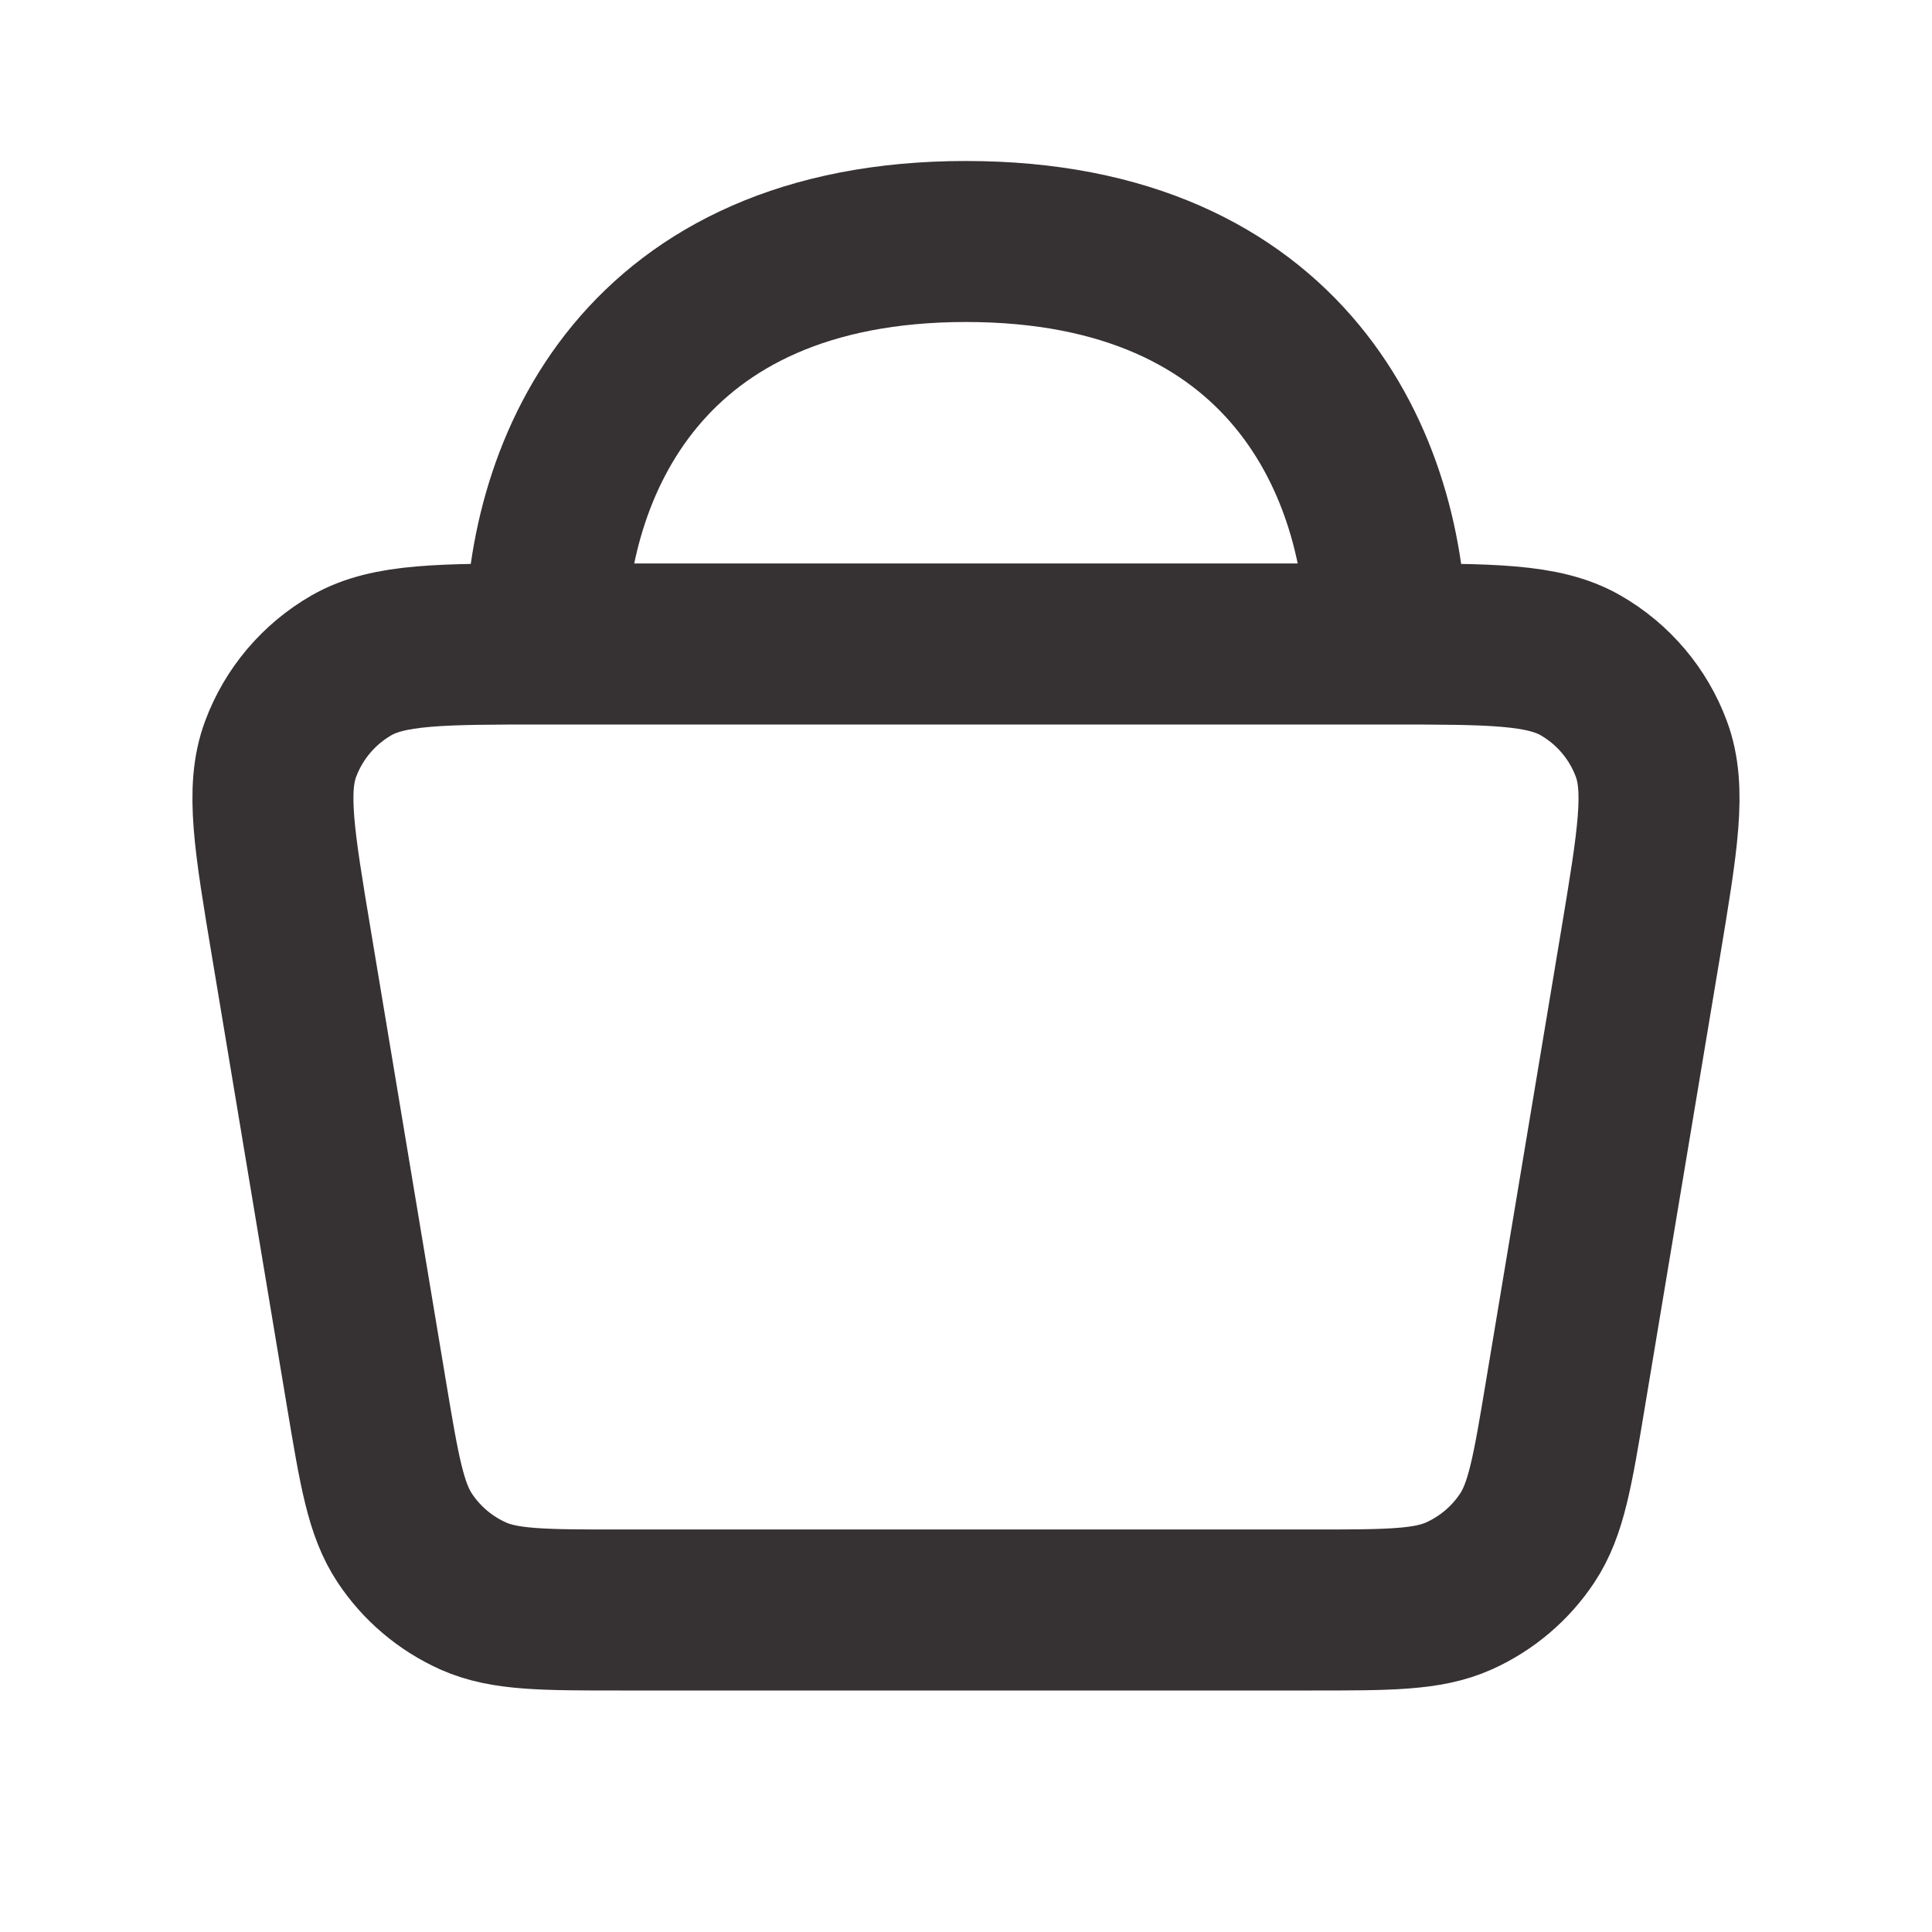 <svg width="24" height="24" viewBox="0 0 24 24" fill="none" xmlns="http://www.w3.org/2000/svg">
<path d="M6.777 8H17.222M6.777 8C5.478 8 4.828 8 4.366 8.265C3.961 8.498 3.649 8.865 3.486 9.304C3.3 9.803 3.407 10.444 3.621 11.726L4.554 17.326C4.713 18.276 4.792 18.751 5.029 19.107C5.238 19.422 5.532 19.67 5.876 19.825C6.267 20 6.748 20 7.711 20H16.289C17.252 20 17.734 20 18.124 19.825C18.468 19.67 18.762 19.422 18.971 19.107C19.208 18.751 19.287 18.276 19.445 17.326L20.379 11.726C20.592 10.444 20.699 9.803 20.514 9.304C20.351 8.865 20.04 8.498 19.634 8.265C19.172 8 18.522 8 17.222 8M6.777 8C6.777 5.791 8 3 12 3C16 3 17.222 5.791 17.222 8" stroke="#363132" stroke-width="2" stroke-linecap="round" stroke-linejoin="round"/>
</svg>
